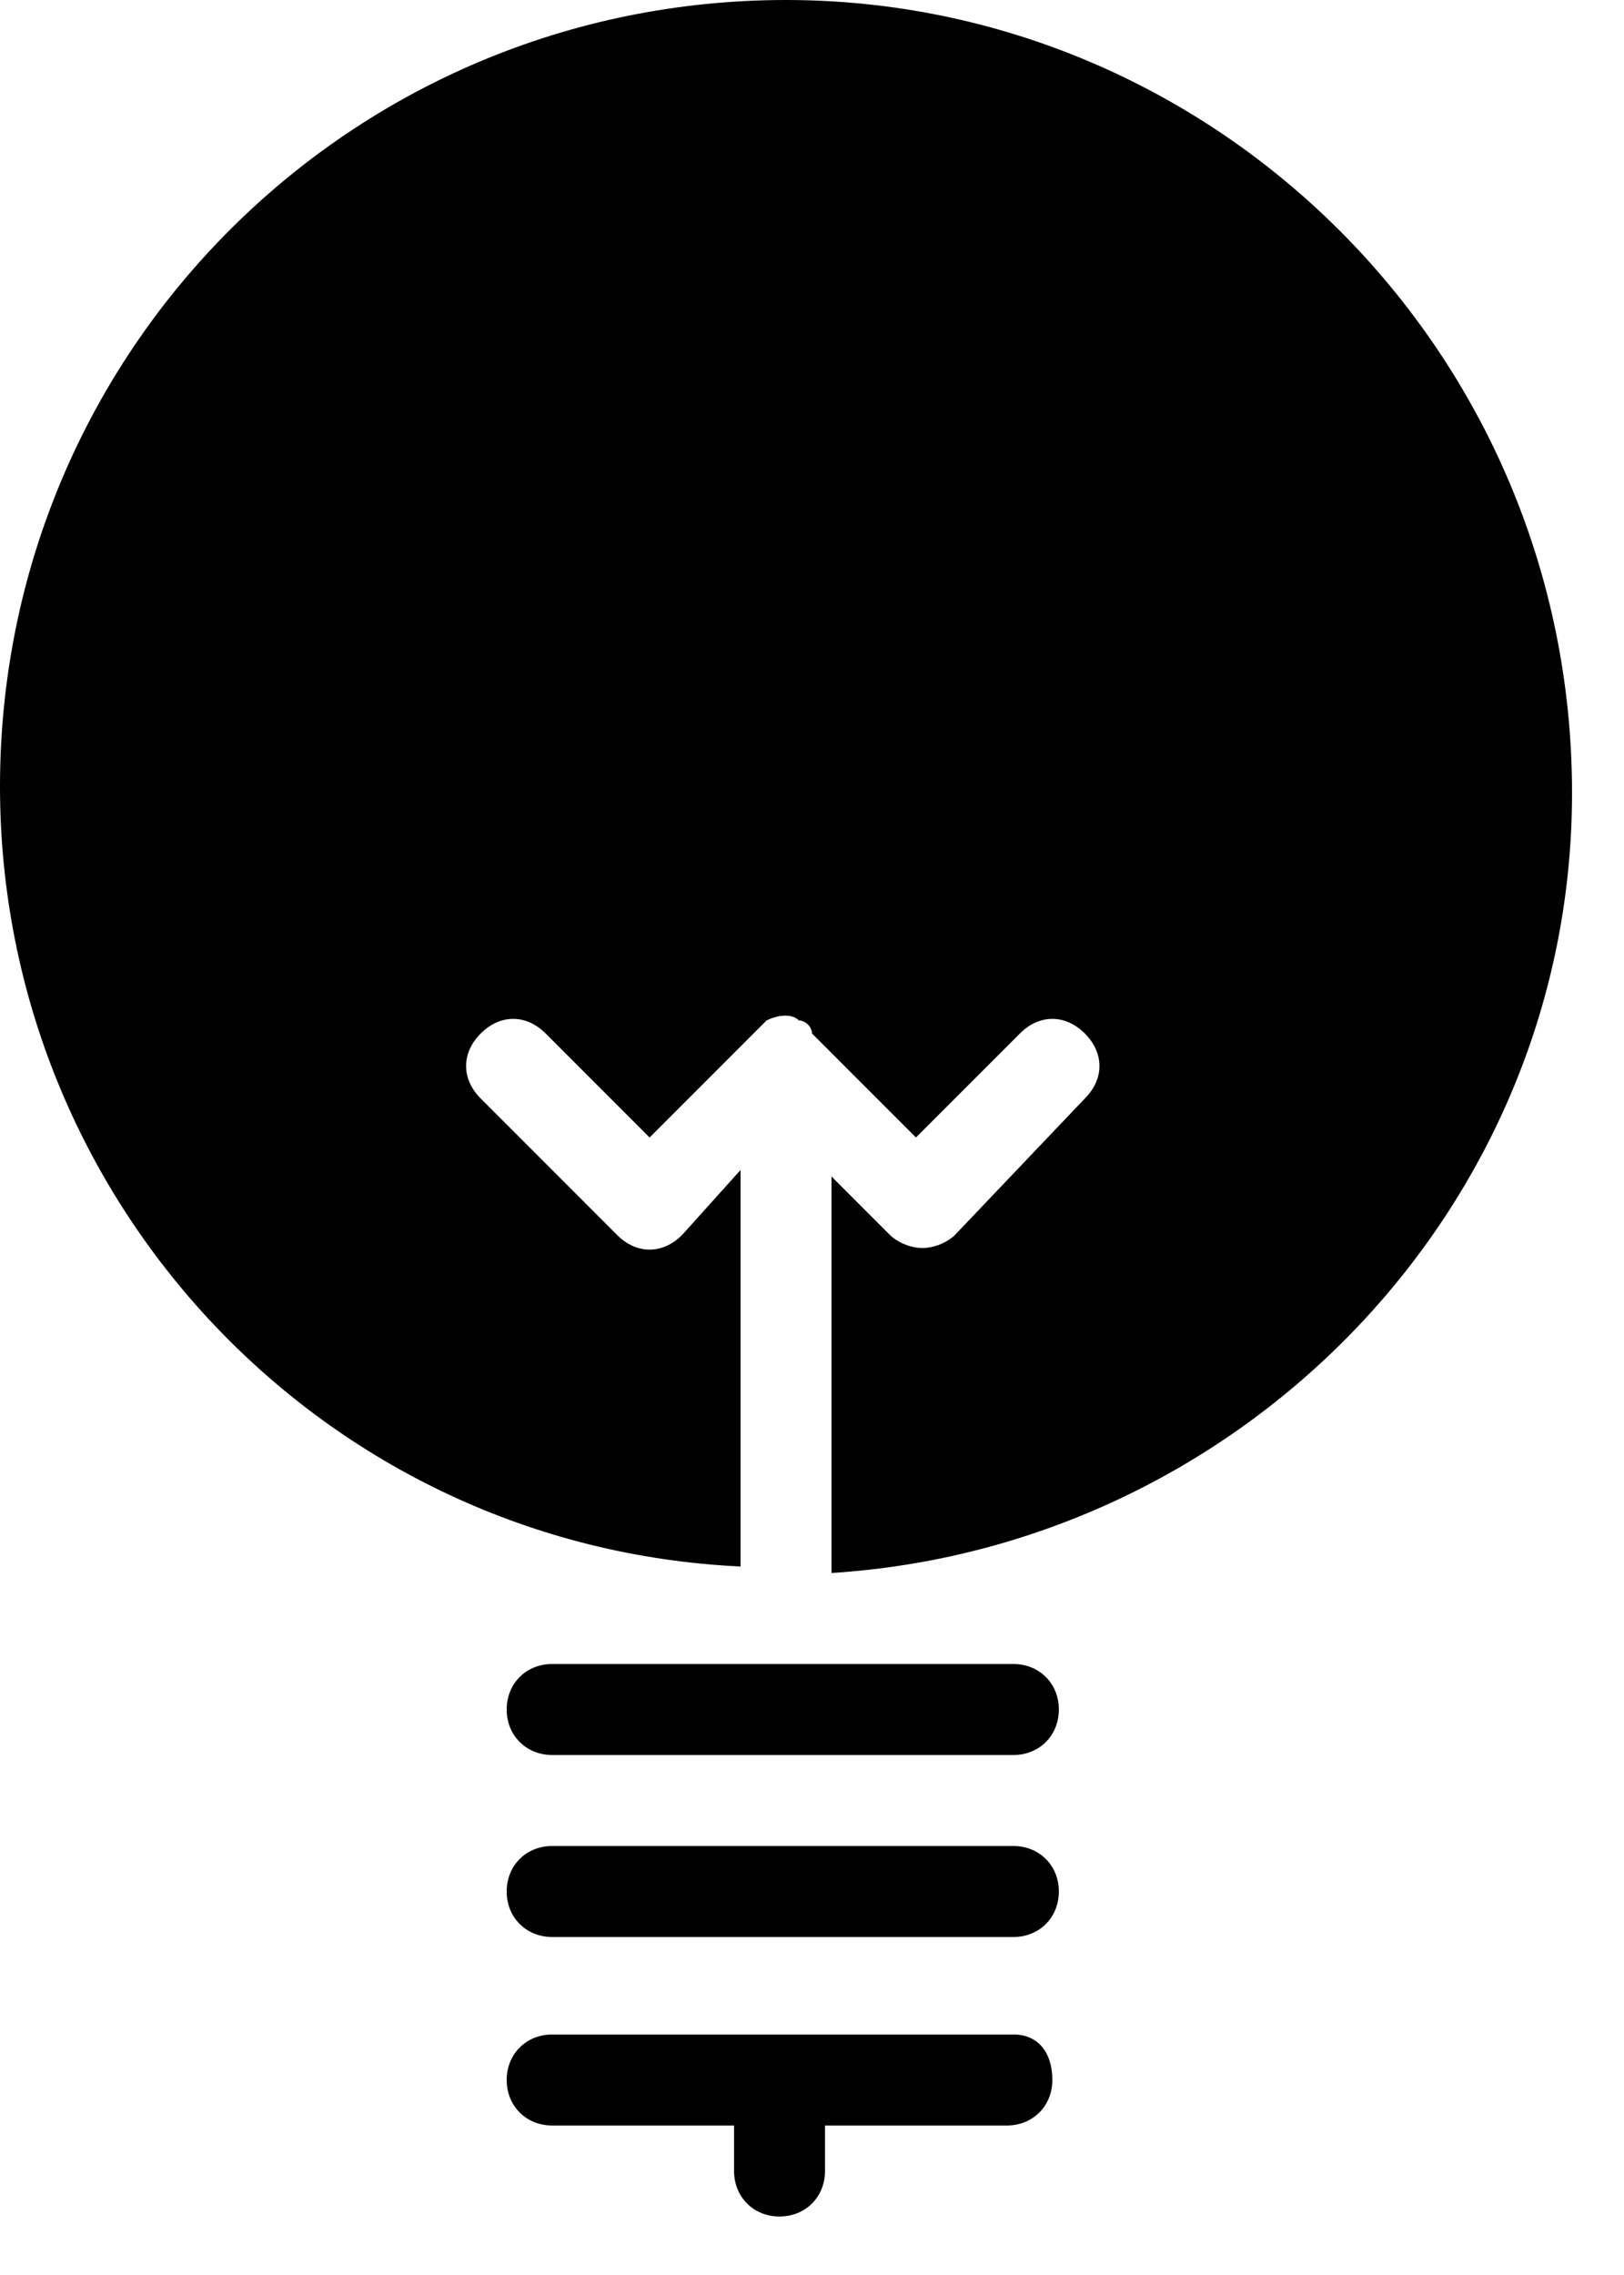 <svg id="Calque_1" xmlns="http://www.w3.org/2000/svg" viewBox="0 0 25 35">
    <style>
        .st0{fill:#607d8b}
    </style>
    <g id="_x30_6-_x2F_-QUESTION">
        <g id="V2-IMG_DARK_GRADIENT" transform="translate(-708 -835)">
            <g id="lightbulb-3" transform="translate(708 835)">
                <g id="Filled_Icons">
                    <g id="Group">
                        <path id="Shape" className="st0" d="M12.1 0C5.4 0 0 5.4 0 12.1c0 6.4 5 11.7 11.4 12V18l-.9 1c-.3.3-.7.3-1 0l-2.1-2.1c-.3-.3-.3-.7 0-1 .3-.3.7-.3 1 0l1.6 1.6 1.6-1.6.2-.2c.2-.1.4-.1.5 0 .1 0 .2.1.2.2l1.6 1.6 1.6-1.6c.3-.3.7-.3 1 0 .3.3.3.7 0 1l-2 2.1c-.1.1-.3.2-.5.2s-.4-.1-.5-.2l-.9-.9v6.1c6.3-.4 11.4-5.6 11.4-12C24.2 5.4 18.7 0 12.1 0z"/>
                        <path id="Shape_1_" className="st0" d="M15.6 25.6H8.5c-.4 0-.7.3-.7.7s.3.7.7.7h7.1c.4 0 .7-.3.7-.7s-.3-.7-.7-.7z"/>
                        <path id="Shape_2_" className="st0" d="M15.6 28.4H8.5c-.4 0-.7.3-.7.7s.3.7.7.7h7.1c.4 0 .7-.3.7-.7s-.3-.7-.7-.7z"/>
                        <path id="Shape_3_" className="st0" d="M15.6 31.3H8.5c-.4 0-.7.3-.7.7s.3.7.7.7h2.8v.7c0 .4.3.7.7.7.4 0 .7-.3.7-.7v-.7h2.8c.4 0 .7-.3.7-.7s-.2-.7-.6-.7z"/>
                    </g>
                </g>
            </g>
        </g>
    </g>
</svg>

